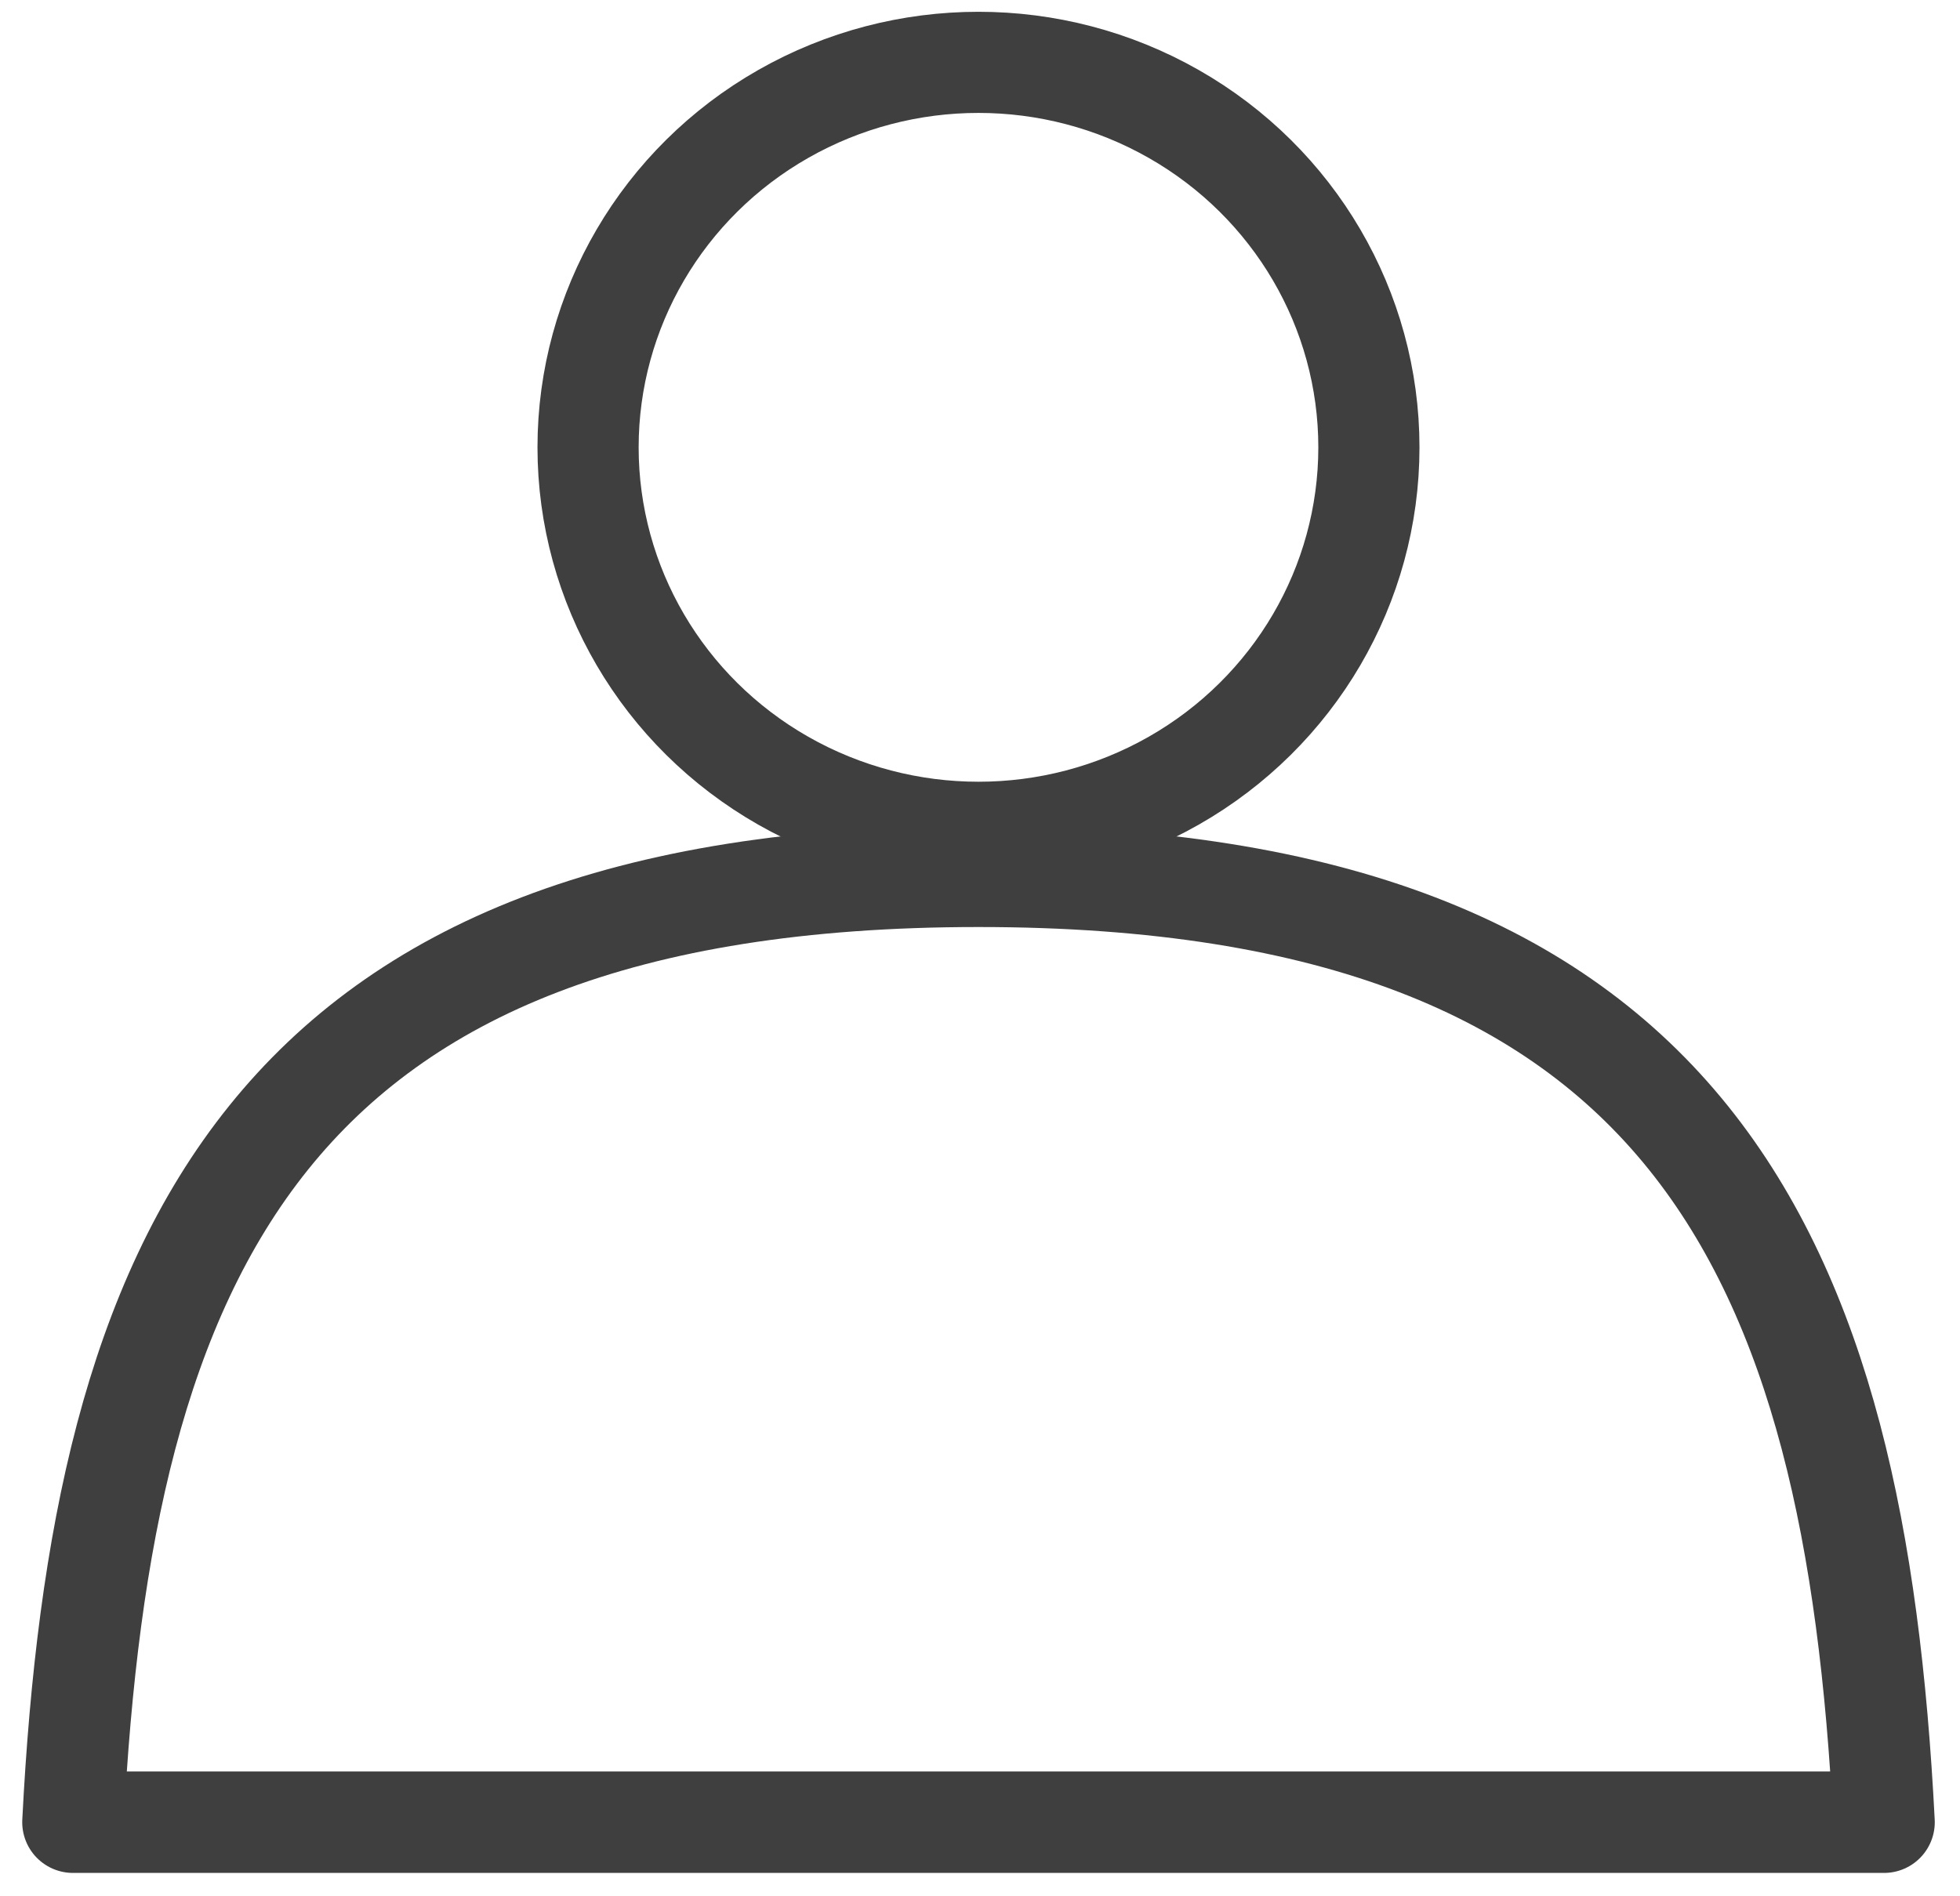 <?xml version="1.0" encoding="UTF-8" standalone="no"?>
<!DOCTYPE svg PUBLIC "-//W3C//DTD SVG 1.1//EN" "http://www.w3.org/Graphics/SVG/1.1/DTD/svg11.dtd">
<svg width="100%" height="100%" viewBox="0 0 62 60" version="1.1" xmlns="http://www.w3.org/2000/svg" xmlns:xlink="http://www.w3.org/1999/xlink" xml:space="preserve" xmlns:serif="http://www.serif.com/" style="fill-rule:evenodd;clip-rule:evenodd;stroke-linecap:round;stroke-linejoin:round;stroke-miterlimit:1.5;">
    <g>
        <ellipse cx="30.952" cy="14.154" rx="12.35" ry="12.181" style="fill:none;stroke:rgb(63,63,63);stroke-width:3.2px;"/>
        <path d="M2.308,57.656C3.222,39.804 8.353,27.727 30.952,27.727C53.552,27.727 58.682,39.804 59.597,57.656L2.308,57.656Z" style="fill:none;stroke:rgb(63,63,63);stroke-width:3.21px;"/>
    </g>
</svg>

